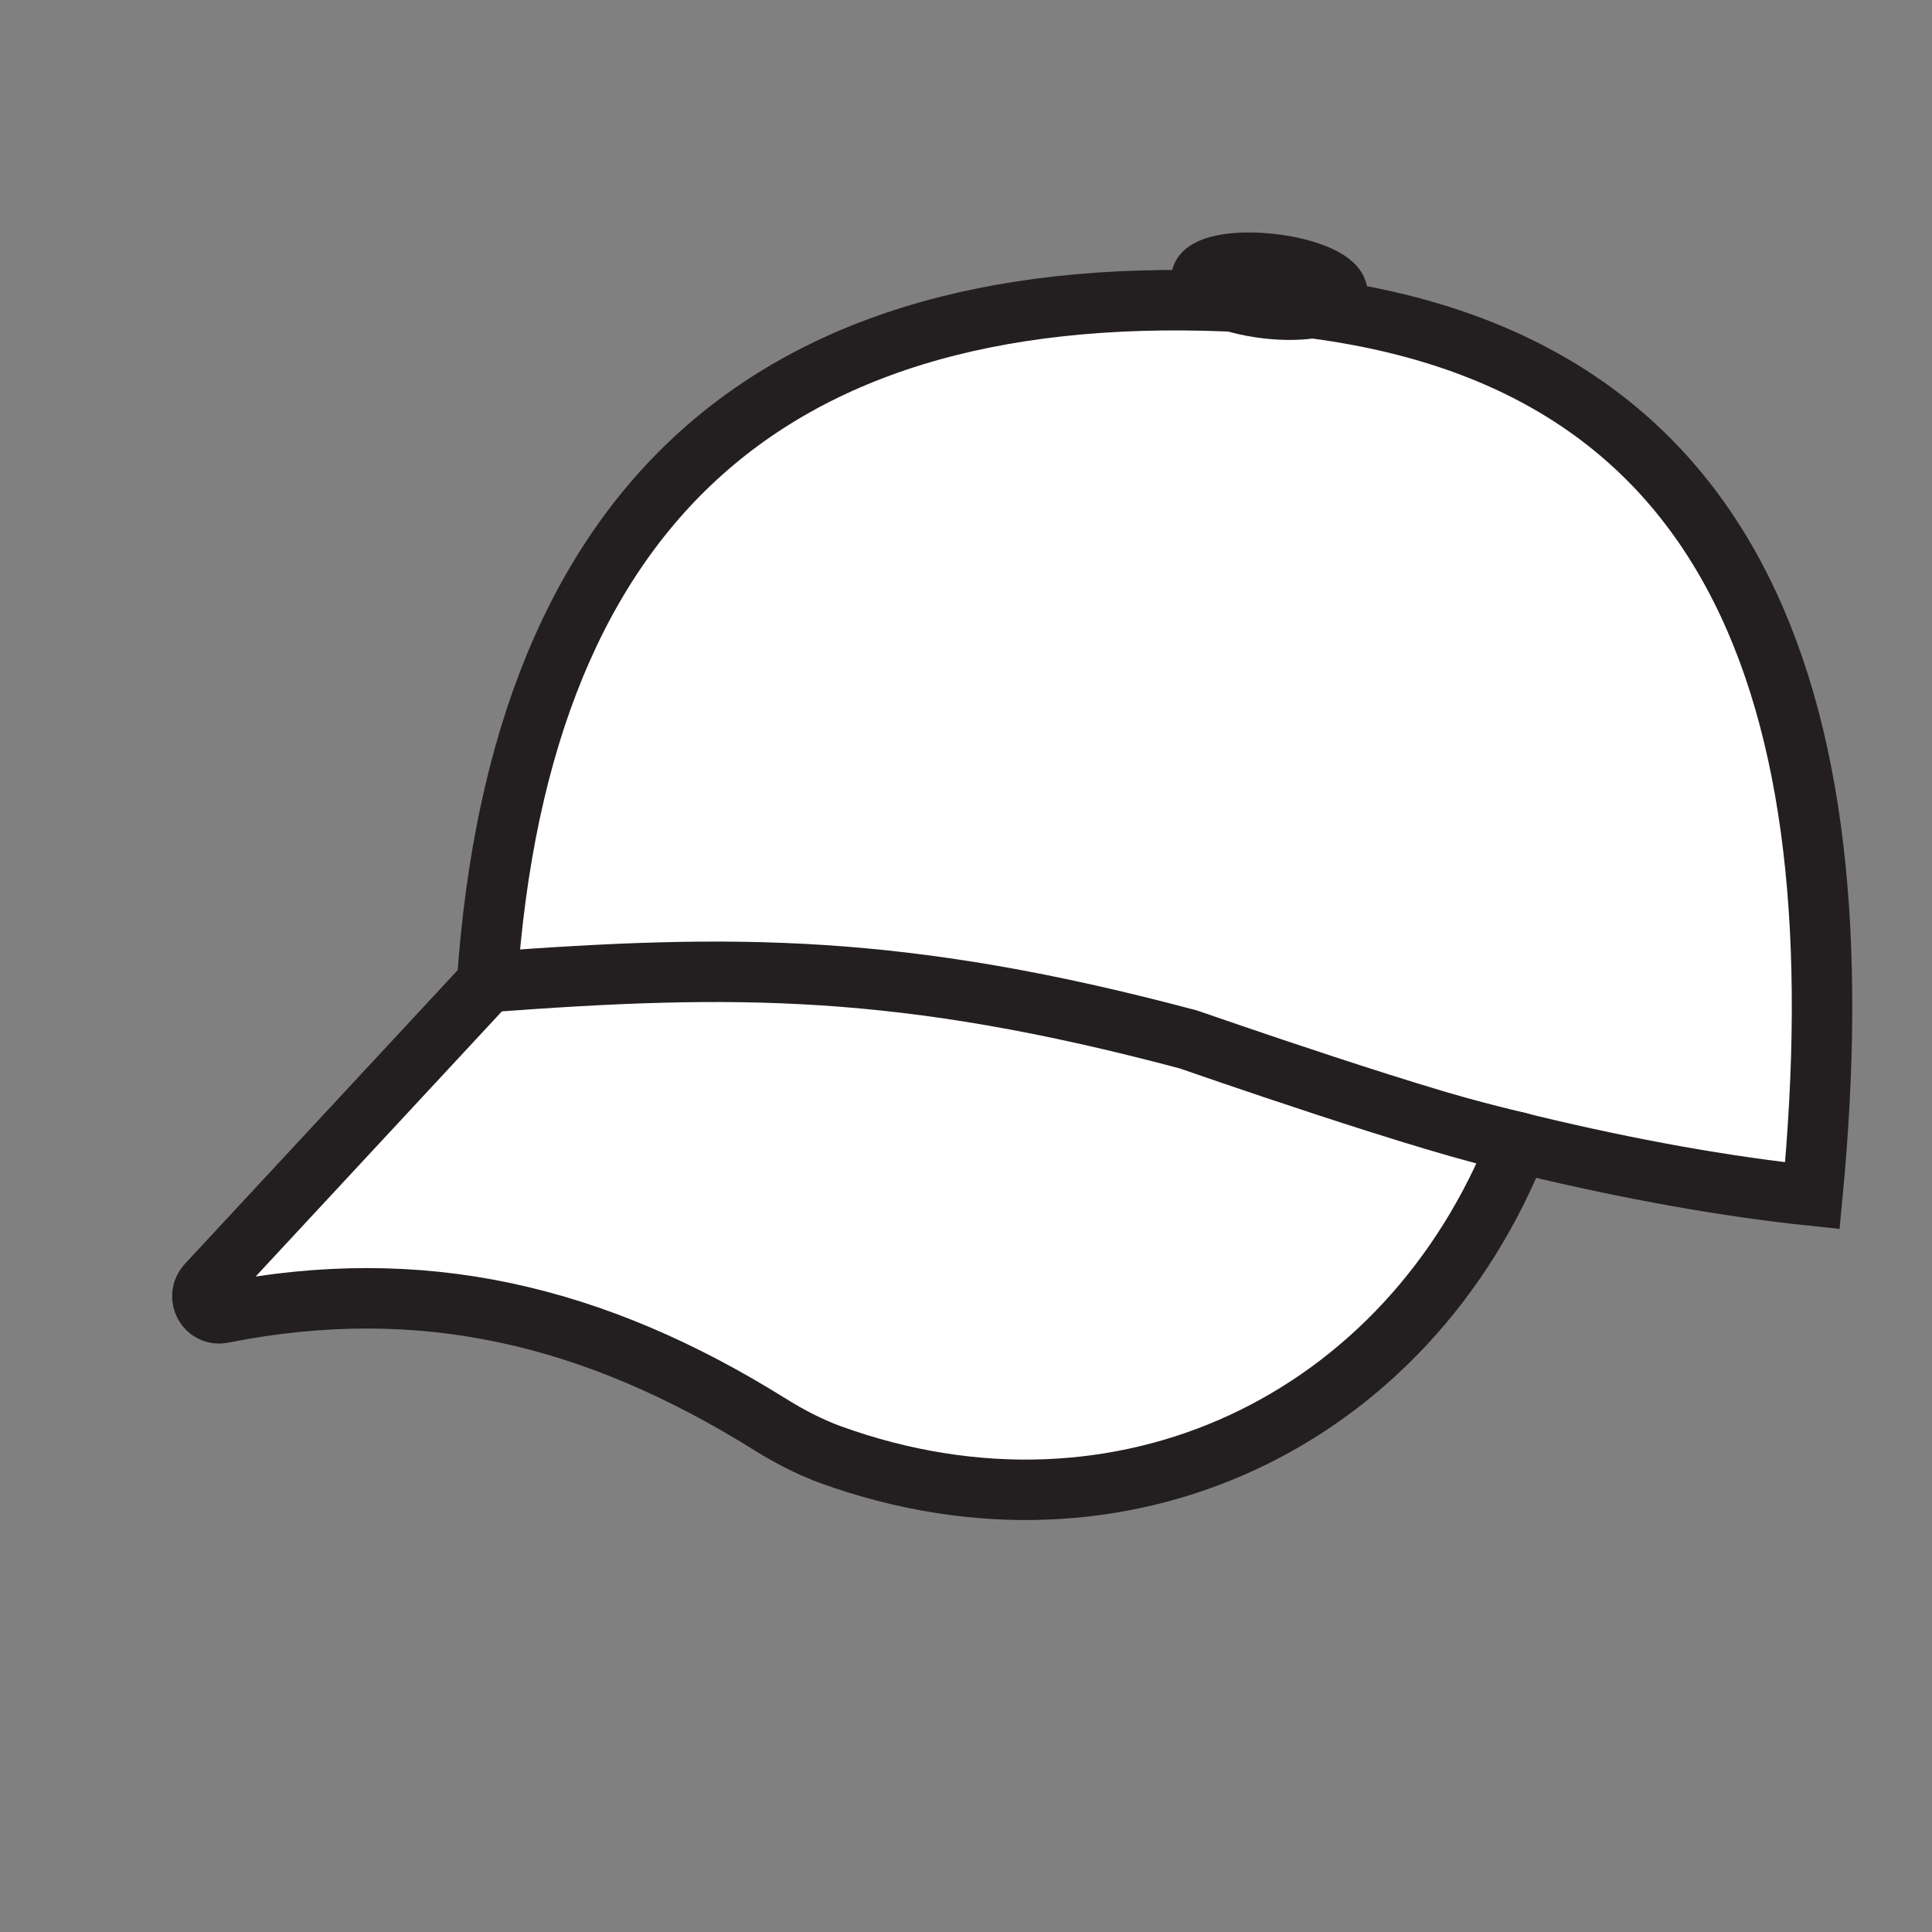 <?xml version="1.0" encoding="UTF-8" standalone="no"?>
<!-- Generator: Adobe Illustrator 20.1.0, SVG Export Plug-In . SVG Version: 6.00 Build 0)  -->

<svg
   xmlns:dc="http://purl.org/dc/elements/1.1/"
   xmlns:cc="http://creativecommons.org/ns#"
   xmlns:rdf="http://www.w3.org/1999/02/22-rdf-syntax-ns#"
   xmlns:svg="http://www.w3.org/2000/svg"
   xmlns="http://www.w3.org/2000/svg"
   xmlns:sodipodi="http://sodipodi.sourceforge.net/DTD/sodipodi-0.dtd"
   xmlns:inkscape="http://www.inkscape.org/namespaces/inkscape"
   version="1.1"
   id="Layer_1"
   x="0px"
   y="0px"
   viewBox="0 0 32 32"
   xml:space="preserve"
   inkscape:version="0.48.4 r9939"
   width="100%"
   height="100%"
   sodipodi:docname="the_dad_hat.svg"><rect x="0" y="0" width="32" height="32" fill="#808080" stroke="none"/><defs
     id="defs13038" /><sodipodi:namedview
     pagecolor="#ffffff"
     bordercolor="#666666"
     borderopacity="1"
     objecttolerance="10"
     gridtolerance="10"
     guidetolerance="10"
     inkscape:pageopacity="0"
     inkscape:pageshadow="2"
     inkscape:window-width="753"
     inkscape:window-height="480"
     id="namedview13036"
     showgrid="false"
     inkscape:zoom="4.7676768"
     inkscape:cx="20.745763"
     inkscape:cy="18.457627"
     inkscape:window-x="0"
     inkscape:window-y="28"
     inkscape:window-maximized="0"
     inkscape:current-layer="Layer_1" /><style
     type="text/css"
     id="style13026">
	.st0{fill:#FFFFFF;stroke:#231F20;stroke-width:6;stroke-miterlimit:10;}
	.st1{fill:#FFFFFF;stroke:#231F20;stroke-width:6;stroke-linecap:round;stroke-linejoin:round;stroke-miterlimit:10;}
	.st2{fill:#FFFFFF;stroke:#231F20;stroke-width:6;stroke-linejoin:round;stroke-miterlimit:10;}
</style><g
     id="g13028"
     transform="matrix(0.132,0,0,0.132,-23.428,-37.405)"
     style="stroke-width:7.585;stroke-miterlimit:4;stroke-dasharray:none"><path
       class="st0"
       d="m 238.6,406.7 c 24.9,-2.1 57.8,-2.5 91.9,9 26.9,9.1 52.4,15.4 74.4,17.7 6.1,-63.7 -10,-107 -67.7,-111.9 -61.6,-4.5 -94.4,23.9 -98.6,85.2 z"
       id="path13030"
       inkscape:connector-curvature="0"
       style="fill:#ffffff;stroke:#231f20;stroke-width:7.585;stroke-miterlimit:4;stroke-dasharray:none" /><path
       class="st1"
       d="m 203.5,444.5 35.2,-37.9 c 30.8,-2.3 51.9,-2.4 87.9,7.2 0.6,0.2 31.5,11 41.4,12.9 -13.8,35 -49.8,52.4 -86.3,39.2 -2.7,-1 -5.2,-2.3 -7.6,-3.8 -22.1,-13.8 -43.8,-18.9 -68.6,-14 -2.1,0.5 -3.5,-2 -2,-3.6 z"
       id="path13032"
       inkscape:connector-curvature="0"
       style="fill:#ffffff;stroke:#231f20;stroke-width:7.585;stroke-linecap:round;stroke-linejoin:round;stroke-miterlimit:4;stroke-dasharray:none" /><ellipse
       transform="matrix(0.115,-0.993,0.993,0.115,-18.842,617.029)"
       class="st2"
       cx="336.8"
       cy="319.1"
       rx="2.8"
       ry="8.6"
       id="ellipse13034"
       sodipodi:cx="336.79999"
       sodipodi:cy="319.10001"
       sodipodi:rx="2.8"
       sodipodi:ry="8.6000004"
       style="fill:#ffffff;stroke:#231f20;stroke-width:7.585;stroke-linejoin:round;stroke-miterlimit:4;stroke-dasharray:none"
       d="m 339.6,319.1 c 0,4.75 -1.254,8.6 -2.8,8.6 -1.546,0 -2.8,-3.85 -2.8,-8.6 0,-4.75 1.254,-8.6 2.8,-8.6 1.546,0 2.8,3.85 2.8,8.6 z" /></g></svg>